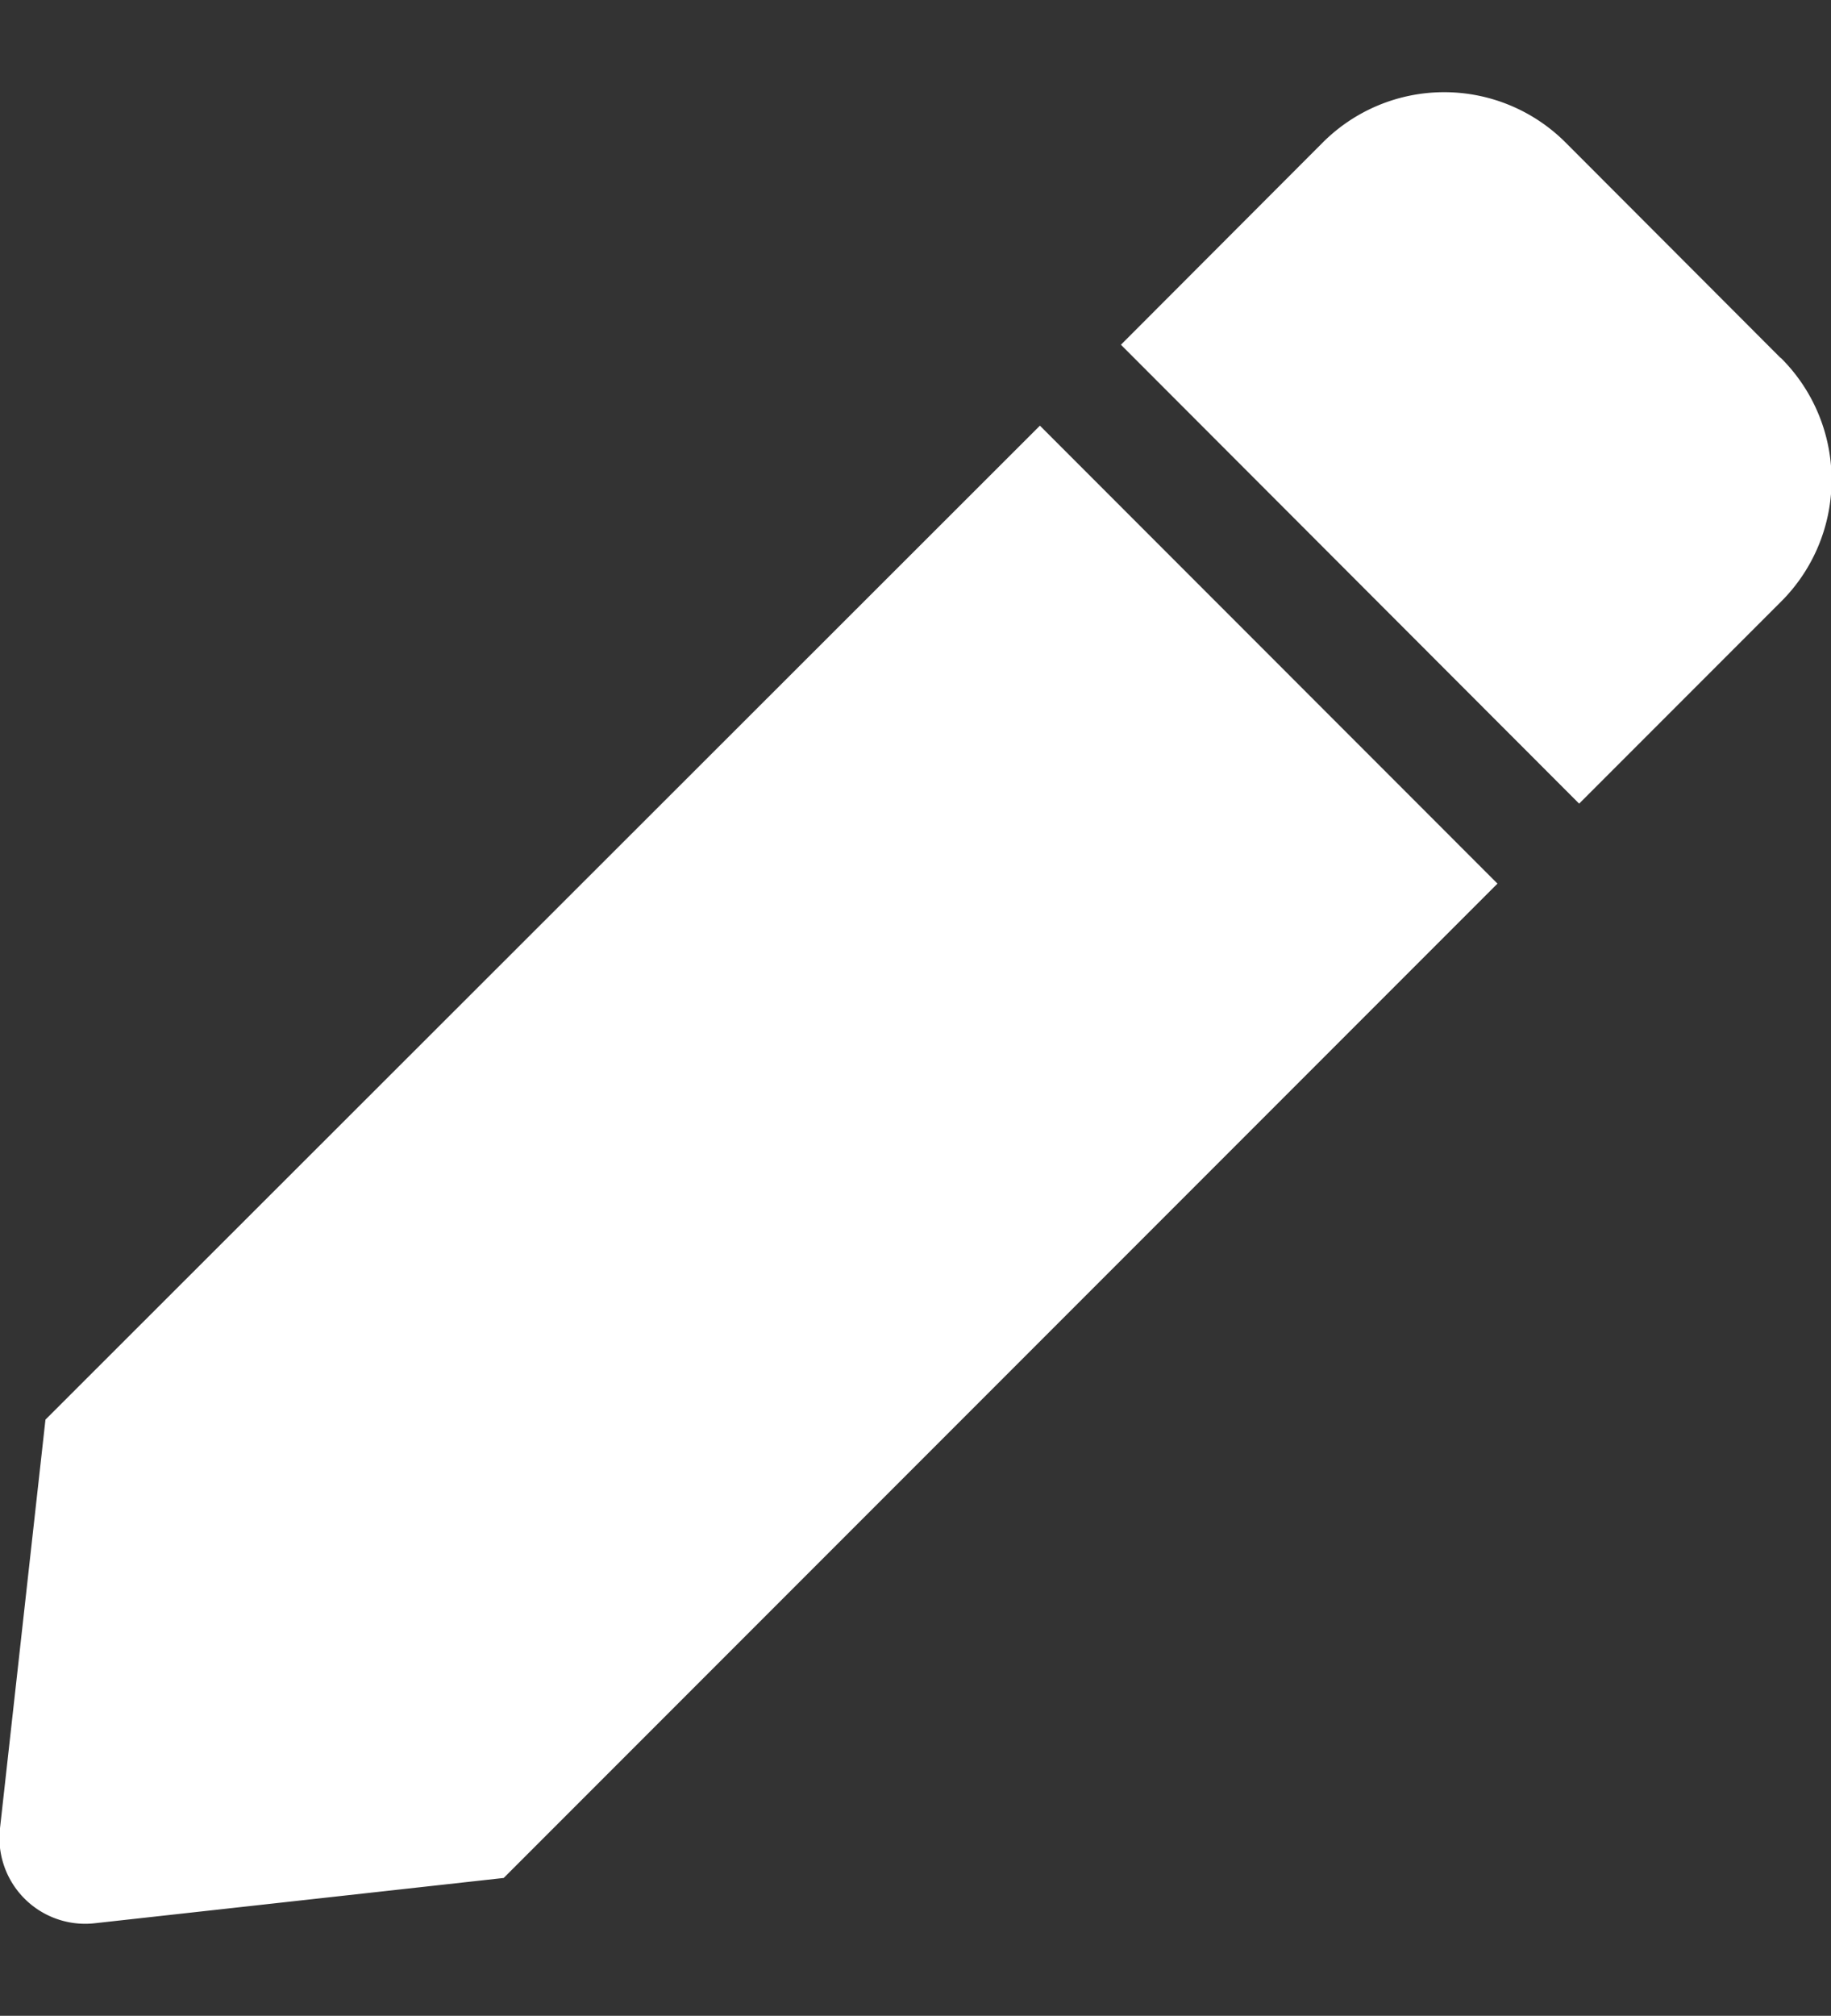 <svg id="Calque_1" data-name="Calque 1" xmlns="http://www.w3.org/2000/svg" viewBox="0 0 134.5 147.99"><rect x="0" y="0" width="134.5" height="147.99" fill="#333333" stroke="none"/><defs><style>.cls-1{fill:#fff;}</style></defs><path id="Icon_awesome-pen" data-name="Icon awesome-pen" class="cls-1" d="M76.39,31.25,110,64.87l-73,73L7,141.19a6.3,6.3,0,0,1-7-5.53,6.93,6.93,0,0,1,0-1.44l3.34-30Zm54.38-5L115,10.46a12.61,12.61,0,0,0-17.83,0h0L82.34,25.31,116,59l14.85-14.85a12.62,12.62,0,0,0,0-17.84h0Z"/></svg>